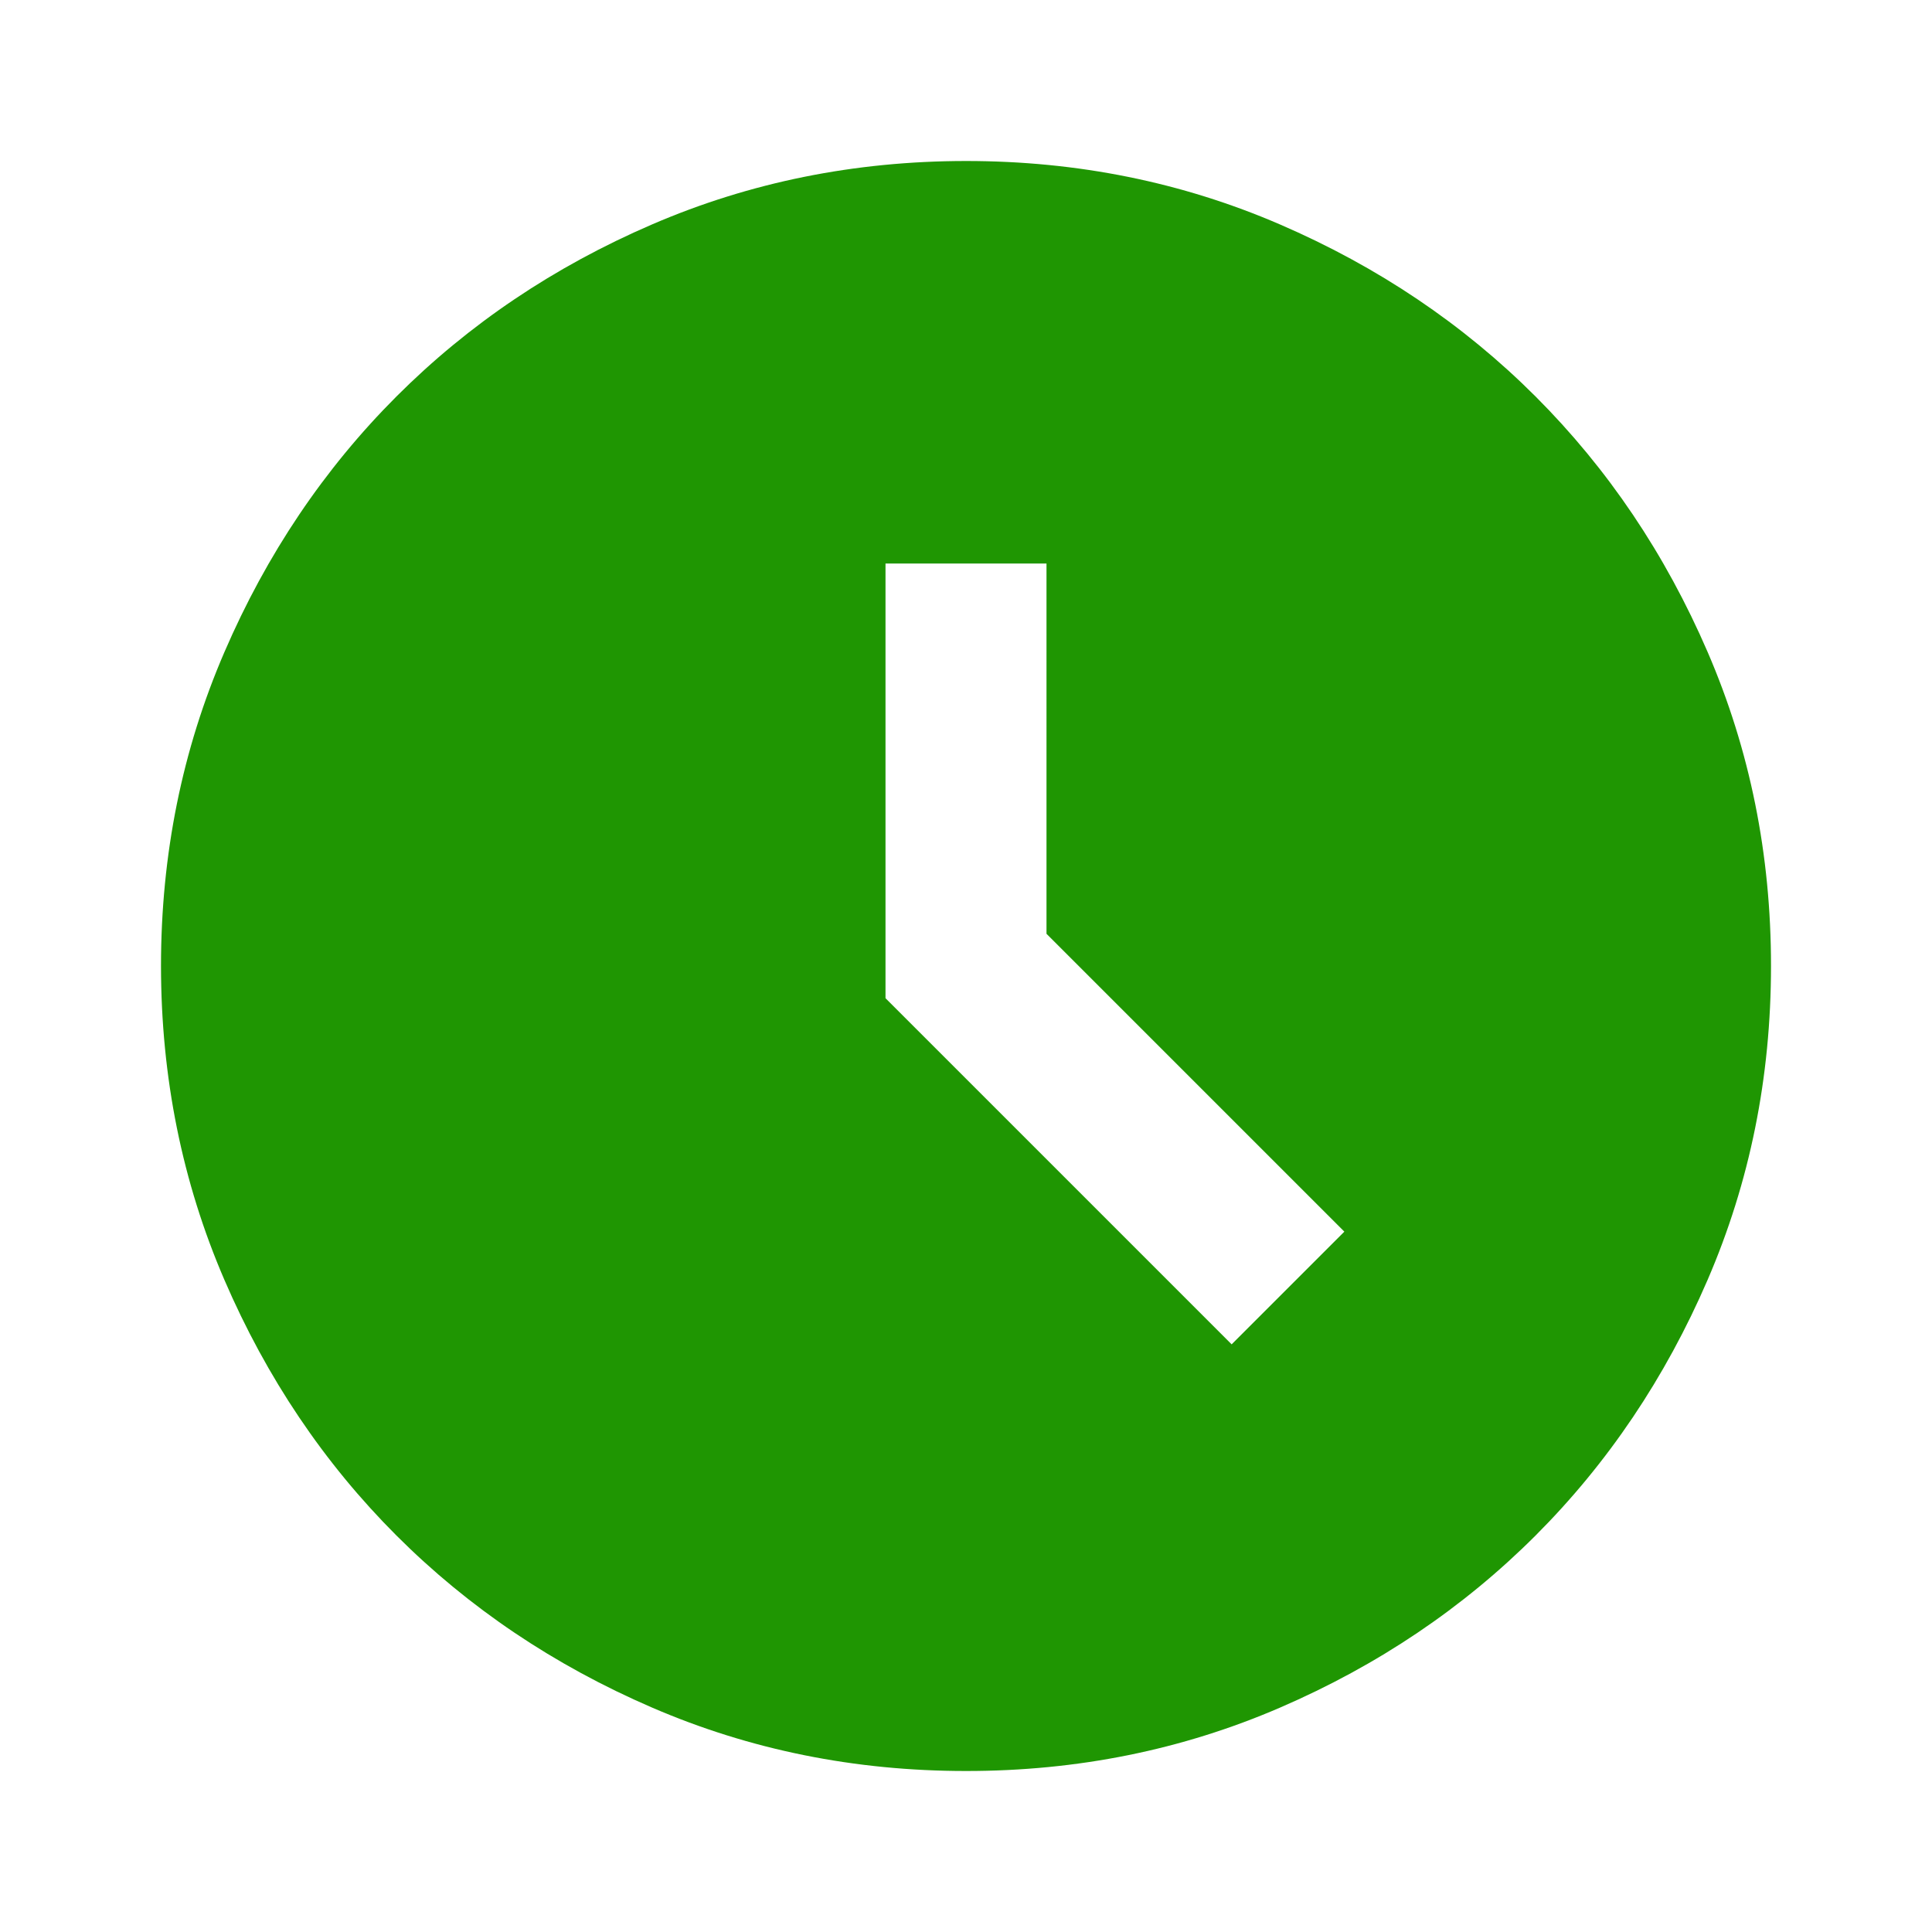 <svg xmlns="http://www.w3.org/2000/svg" width="128" height="128" viewBox="0 0 24 24"><path fill="#1F9602" d="m15.3 16.7l1.4-1.4l-3.7-3.7V7h-2v5.4l4.3 4.3ZM12 22q-2.075 0-3.9-.788t-3.175-2.137q-1.35-1.35-2.137-3.175T2 12q0-2.075.788-3.9t2.137-3.175q1.35-1.35 3.175-2.137T12 2q2.075 0 3.9.788t3.175 2.137q1.35 1.35 2.138 3.175T22 12q0 2.075-.788 3.9t-2.137 3.175q-1.35 1.35-3.175 2.138T12 22Z"/></svg>